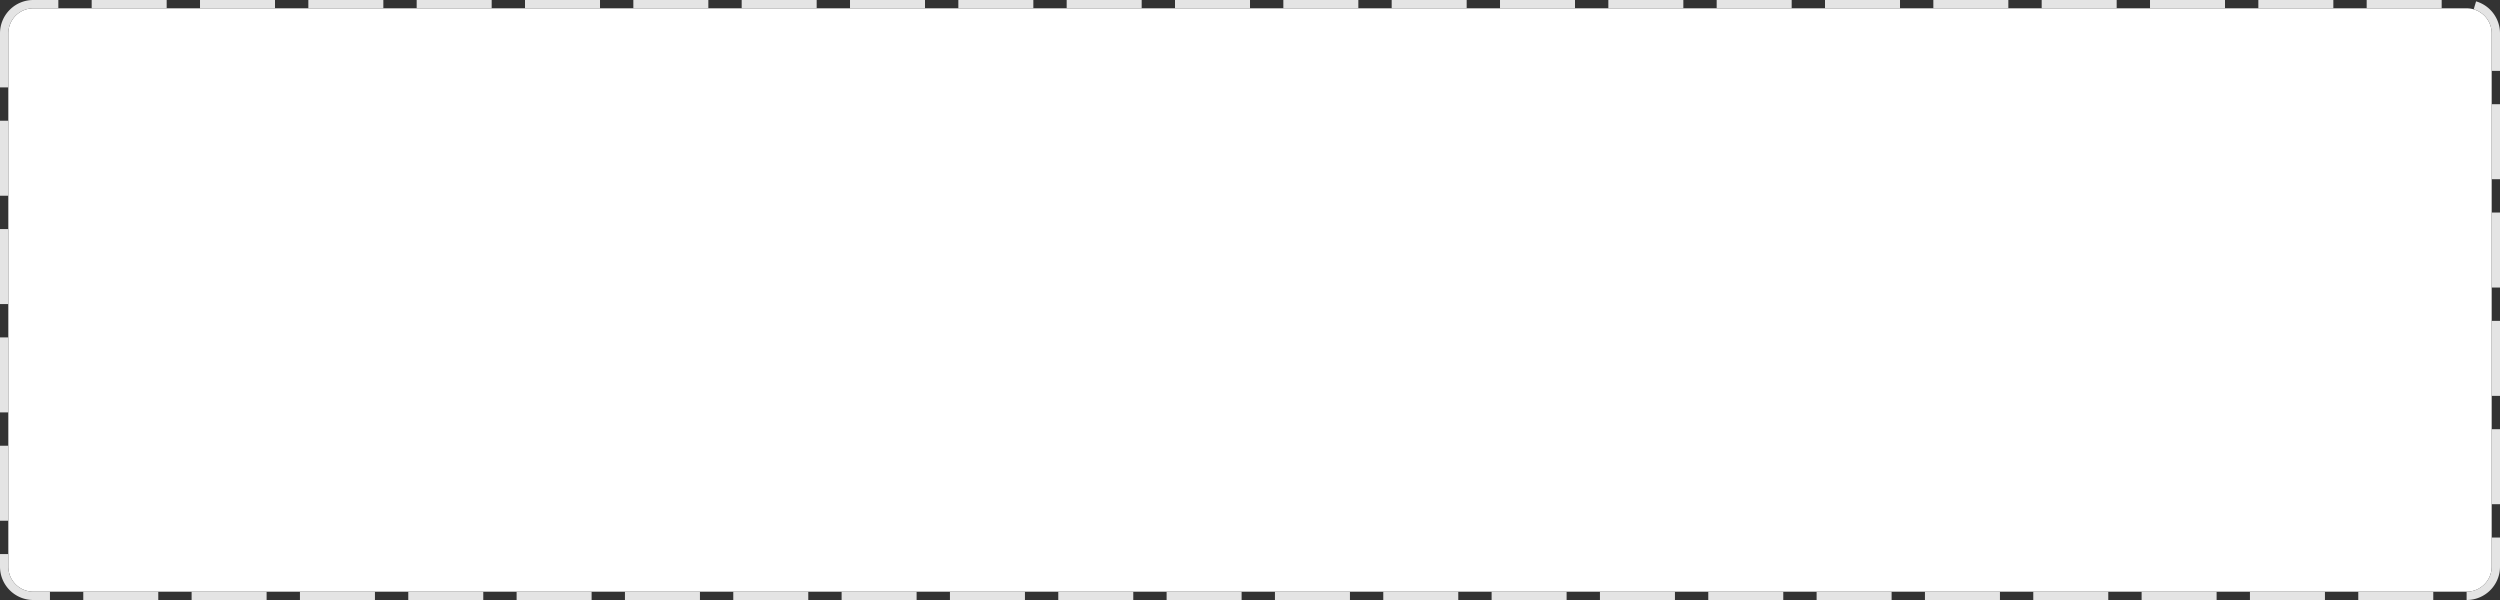 ﻿<?xml version="1.0" encoding="utf-8"?>
<svg version="1.1" xmlns:xlink="http://www.w3.org/1999/xlink" width="300px" height="72px" xmlns="http://www.w3.org/2000/svg">
  <rect width="100%" height="100%" fill="#333333" stroke="none"/>
  <g transform="matrix(1 0 0 1 -20 -174 )">
    <path d="M 21 178  A 3 3 0 0 1 24 175 L 316 175  A 3 3 0 0 1 319 178 L 319 242  A 3 3 0 0 1 316 245 L 24 245  A 3 3 0 0 1 21 242 L 21 178  Z " fill-rule="nonzero" fill="#ffffff" stroke="none" />
    <path d="M 20.5 178  A 3.5 3.5 0 0 1 24 174.5 L 316 174.5  A 3.5 3.5 0 0 1 319.5 178 L 319.5 242  A 3.5 3.5 0 0 1 316 245.5 L 24 245.5  A 3.5 3.5 0 0 1 20.5 242 L 20.5 178  Z " stroke-width="1" stroke-dasharray="9,4" stroke="#e4e4e4" fill="none" stroke-dashoffset="0.5" />
  </g>
</svg>